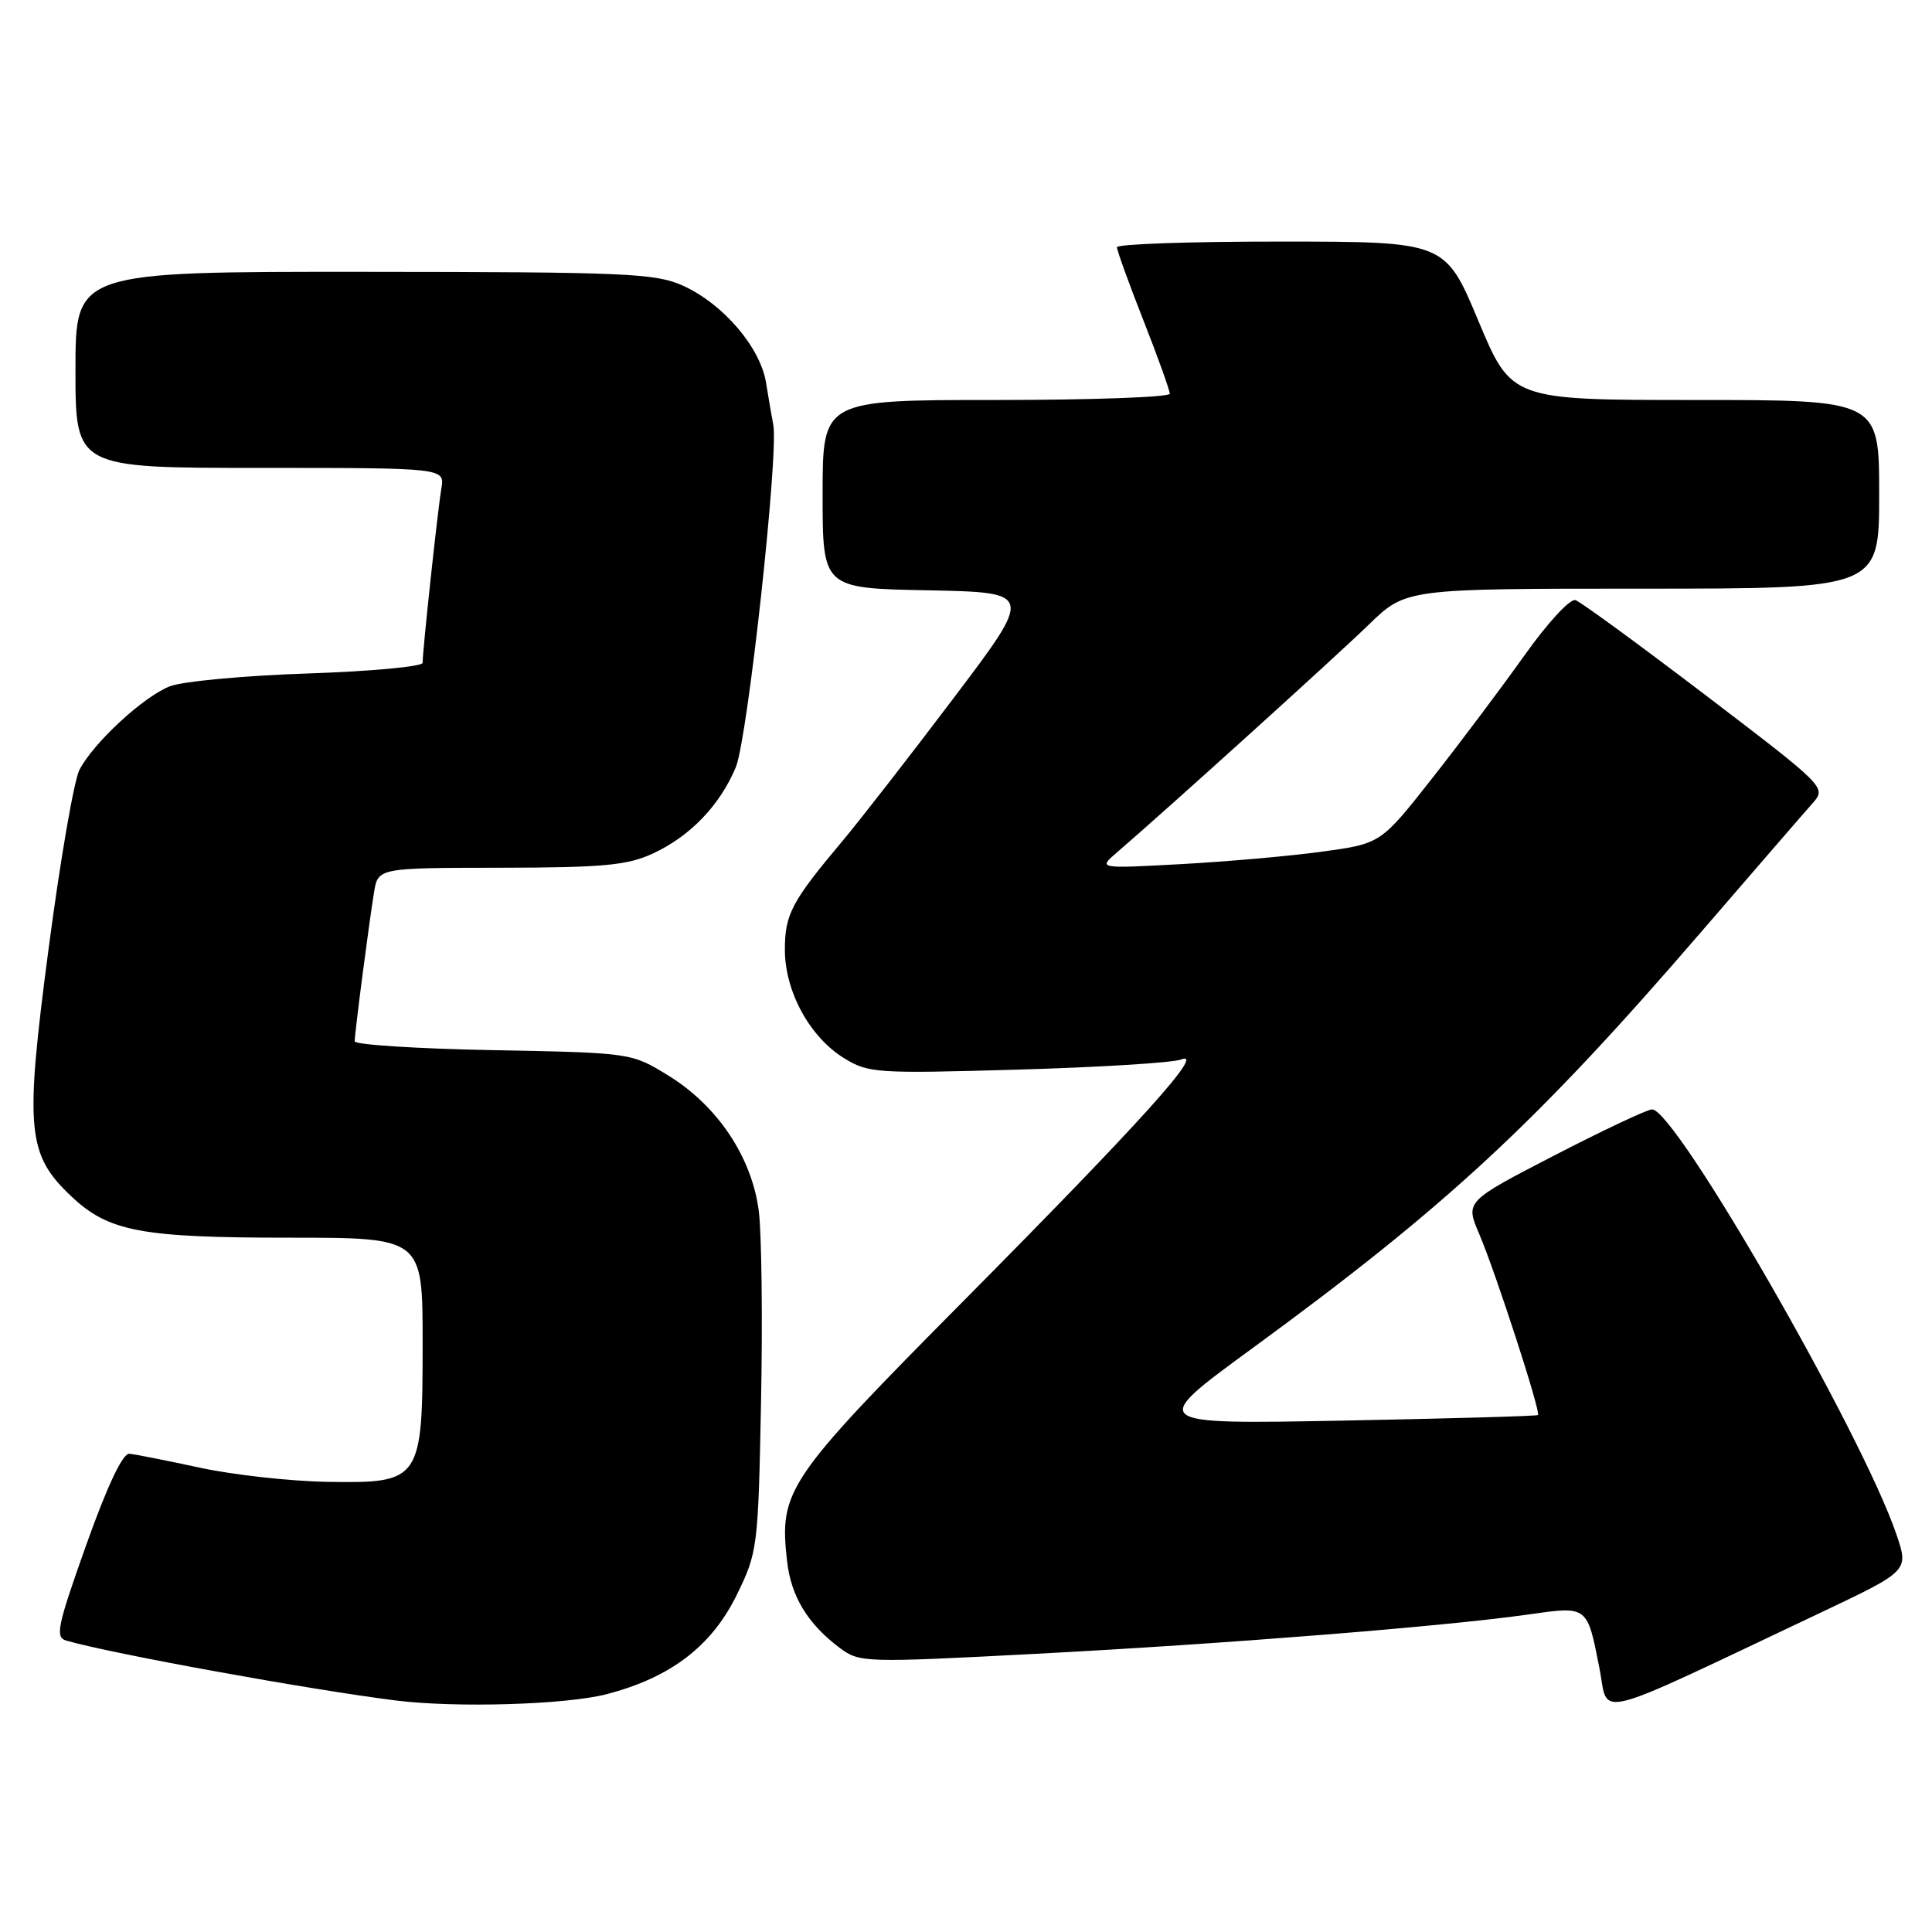 <?xml version="1.0" encoding="UTF-8" standalone="no"?>
<!DOCTYPE svg PUBLIC "-//W3C//DTD SVG 1.1//EN" "http://www.w3.org/Graphics/SVG/1.1/DTD/svg11.dtd" >
<svg xmlns="http://www.w3.org/2000/svg" xmlns:xlink="http://www.w3.org/1999/xlink" version="1.1" viewBox="0 0 256 256">
 <g >
 <path fill="currentColor"
d=" M 241.21 213.70 C 252.93 208.15 252.93 208.15 251.29 203.33 C 246.78 190.02 222.04 147.00 218.91 147.00 C 218.28 147.00 212.45 149.75 205.96 153.10 C 194.16 159.20 194.16 159.20 196.00 163.50 C 198.17 168.57 204.20 187.15 203.79 187.50 C 203.63 187.64 191.95 187.97 177.84 188.24 C 152.18 188.72 152.18 188.72 165.84 178.73 C 191.75 159.79 203.57 148.83 225.42 123.48 C 232.53 115.24 239.17 107.56 240.19 106.42 C 242.02 104.35 241.92 104.26 226.03 92.14 C 217.22 85.43 209.45 79.75 208.76 79.52 C 208.06 79.28 205.08 82.51 202.03 86.80 C 199.02 91.03 193.50 98.39 189.76 103.14 C 182.96 111.78 182.96 111.78 175.23 112.84 C 170.98 113.43 162.55 114.17 156.50 114.50 C 145.50 115.10 145.50 115.10 148.00 112.95 C 154.49 107.37 177.03 86.99 181.39 82.75 C 186.29 78.00 186.29 78.00 217.64 78.00 C 249.00 78.00 249.00 78.00 249.00 65.50 C 249.00 53.00 249.00 53.00 224.64 53.00 C 200.28 53.00 200.28 53.00 195.89 42.51 C 191.50 32.02 191.50 32.02 169.75 32.01 C 157.79 32.00 148.00 32.34 148.00 32.76 C 148.00 33.17 149.57 37.53 151.50 42.43 C 153.43 47.33 155.00 51.72 155.00 52.17 C 155.00 52.63 144.65 53.00 132.00 53.00 C 109.00 53.00 109.00 53.00 109.00 65.47 C 109.00 77.95 109.00 77.95 122.97 78.22 C 136.94 78.50 136.94 78.50 126.36 92.50 C 120.54 100.20 113.89 108.75 111.58 111.50 C 104.90 119.45 104.00 121.15 104.00 125.84 C 104.00 131.36 107.28 137.39 111.82 140.20 C 115.06 142.20 116.13 142.27 134.86 141.73 C 145.66 141.42 155.40 140.82 156.50 140.39 C 159.81 139.09 151.30 148.54 127.81 172.24 C 104.20 196.05 103.23 197.48 104.29 206.85 C 104.82 211.55 107.03 215.18 111.29 218.37 C 113.89 220.31 114.56 220.33 137.23 219.14 C 162.26 217.83 191.24 215.52 202.43 213.94 C 210.43 212.80 210.29 212.70 211.94 221.08 C 213.22 227.59 210.30 228.33 241.21 213.70 Z  M 80.37 224.49 C 88.88 222.28 94.30 218.13 97.65 211.28 C 100.38 205.70 100.47 205.03 100.84 185.79 C 101.06 174.92 100.92 163.54 100.55 160.52 C 99.65 153.38 95.11 146.55 88.58 142.53 C 83.66 139.50 83.66 139.50 65.33 139.15 C 55.25 138.96 47.00 138.43 47.00 137.98 C 47.00 136.88 48.88 122.40 49.56 118.25 C 50.09 115.00 50.09 115.00 66.30 114.98 C 79.93 114.96 83.13 114.66 86.50 113.10 C 91.44 110.82 95.39 106.71 97.50 101.66 C 99.06 97.92 103.21 59.98 102.46 56.26 C 102.27 55.29 101.84 52.80 101.51 50.73 C 100.75 46.03 95.85 40.29 90.51 37.86 C 86.86 36.21 83.08 36.04 48.25 36.02 C 10.00 36.00 10.00 36.00 10.00 49.00 C 10.00 62.00 10.00 62.00 34.47 62.00 C 58.95 62.00 58.95 62.00 58.48 64.75 C 58.00 67.55 56.00 86.17 56.00 87.83 C 56.00 88.32 49.14 88.96 40.75 89.24 C 32.36 89.52 24.15 90.29 22.50 90.94 C 18.99 92.32 12.40 98.41 10.53 102.00 C 9.81 103.38 7.97 114.04 6.44 125.70 C 3.27 149.77 3.57 152.97 9.47 158.54 C 14.40 163.19 18.69 164.00 38.37 164.00 C 56.00 164.00 56.00 164.00 56.00 177.89 C 56.00 196.24 55.78 196.56 43.34 196.35 C 38.48 196.27 30.90 195.43 26.50 194.48 C 22.10 193.53 17.89 192.70 17.14 192.63 C 16.26 192.55 14.23 196.85 11.43 204.70 C 7.58 215.53 7.28 216.95 8.79 217.39 C 14.91 219.15 41.19 223.92 52.50 225.33 C 60.48 226.32 75.04 225.88 80.37 224.49 Z "/>
</g>
</svg>